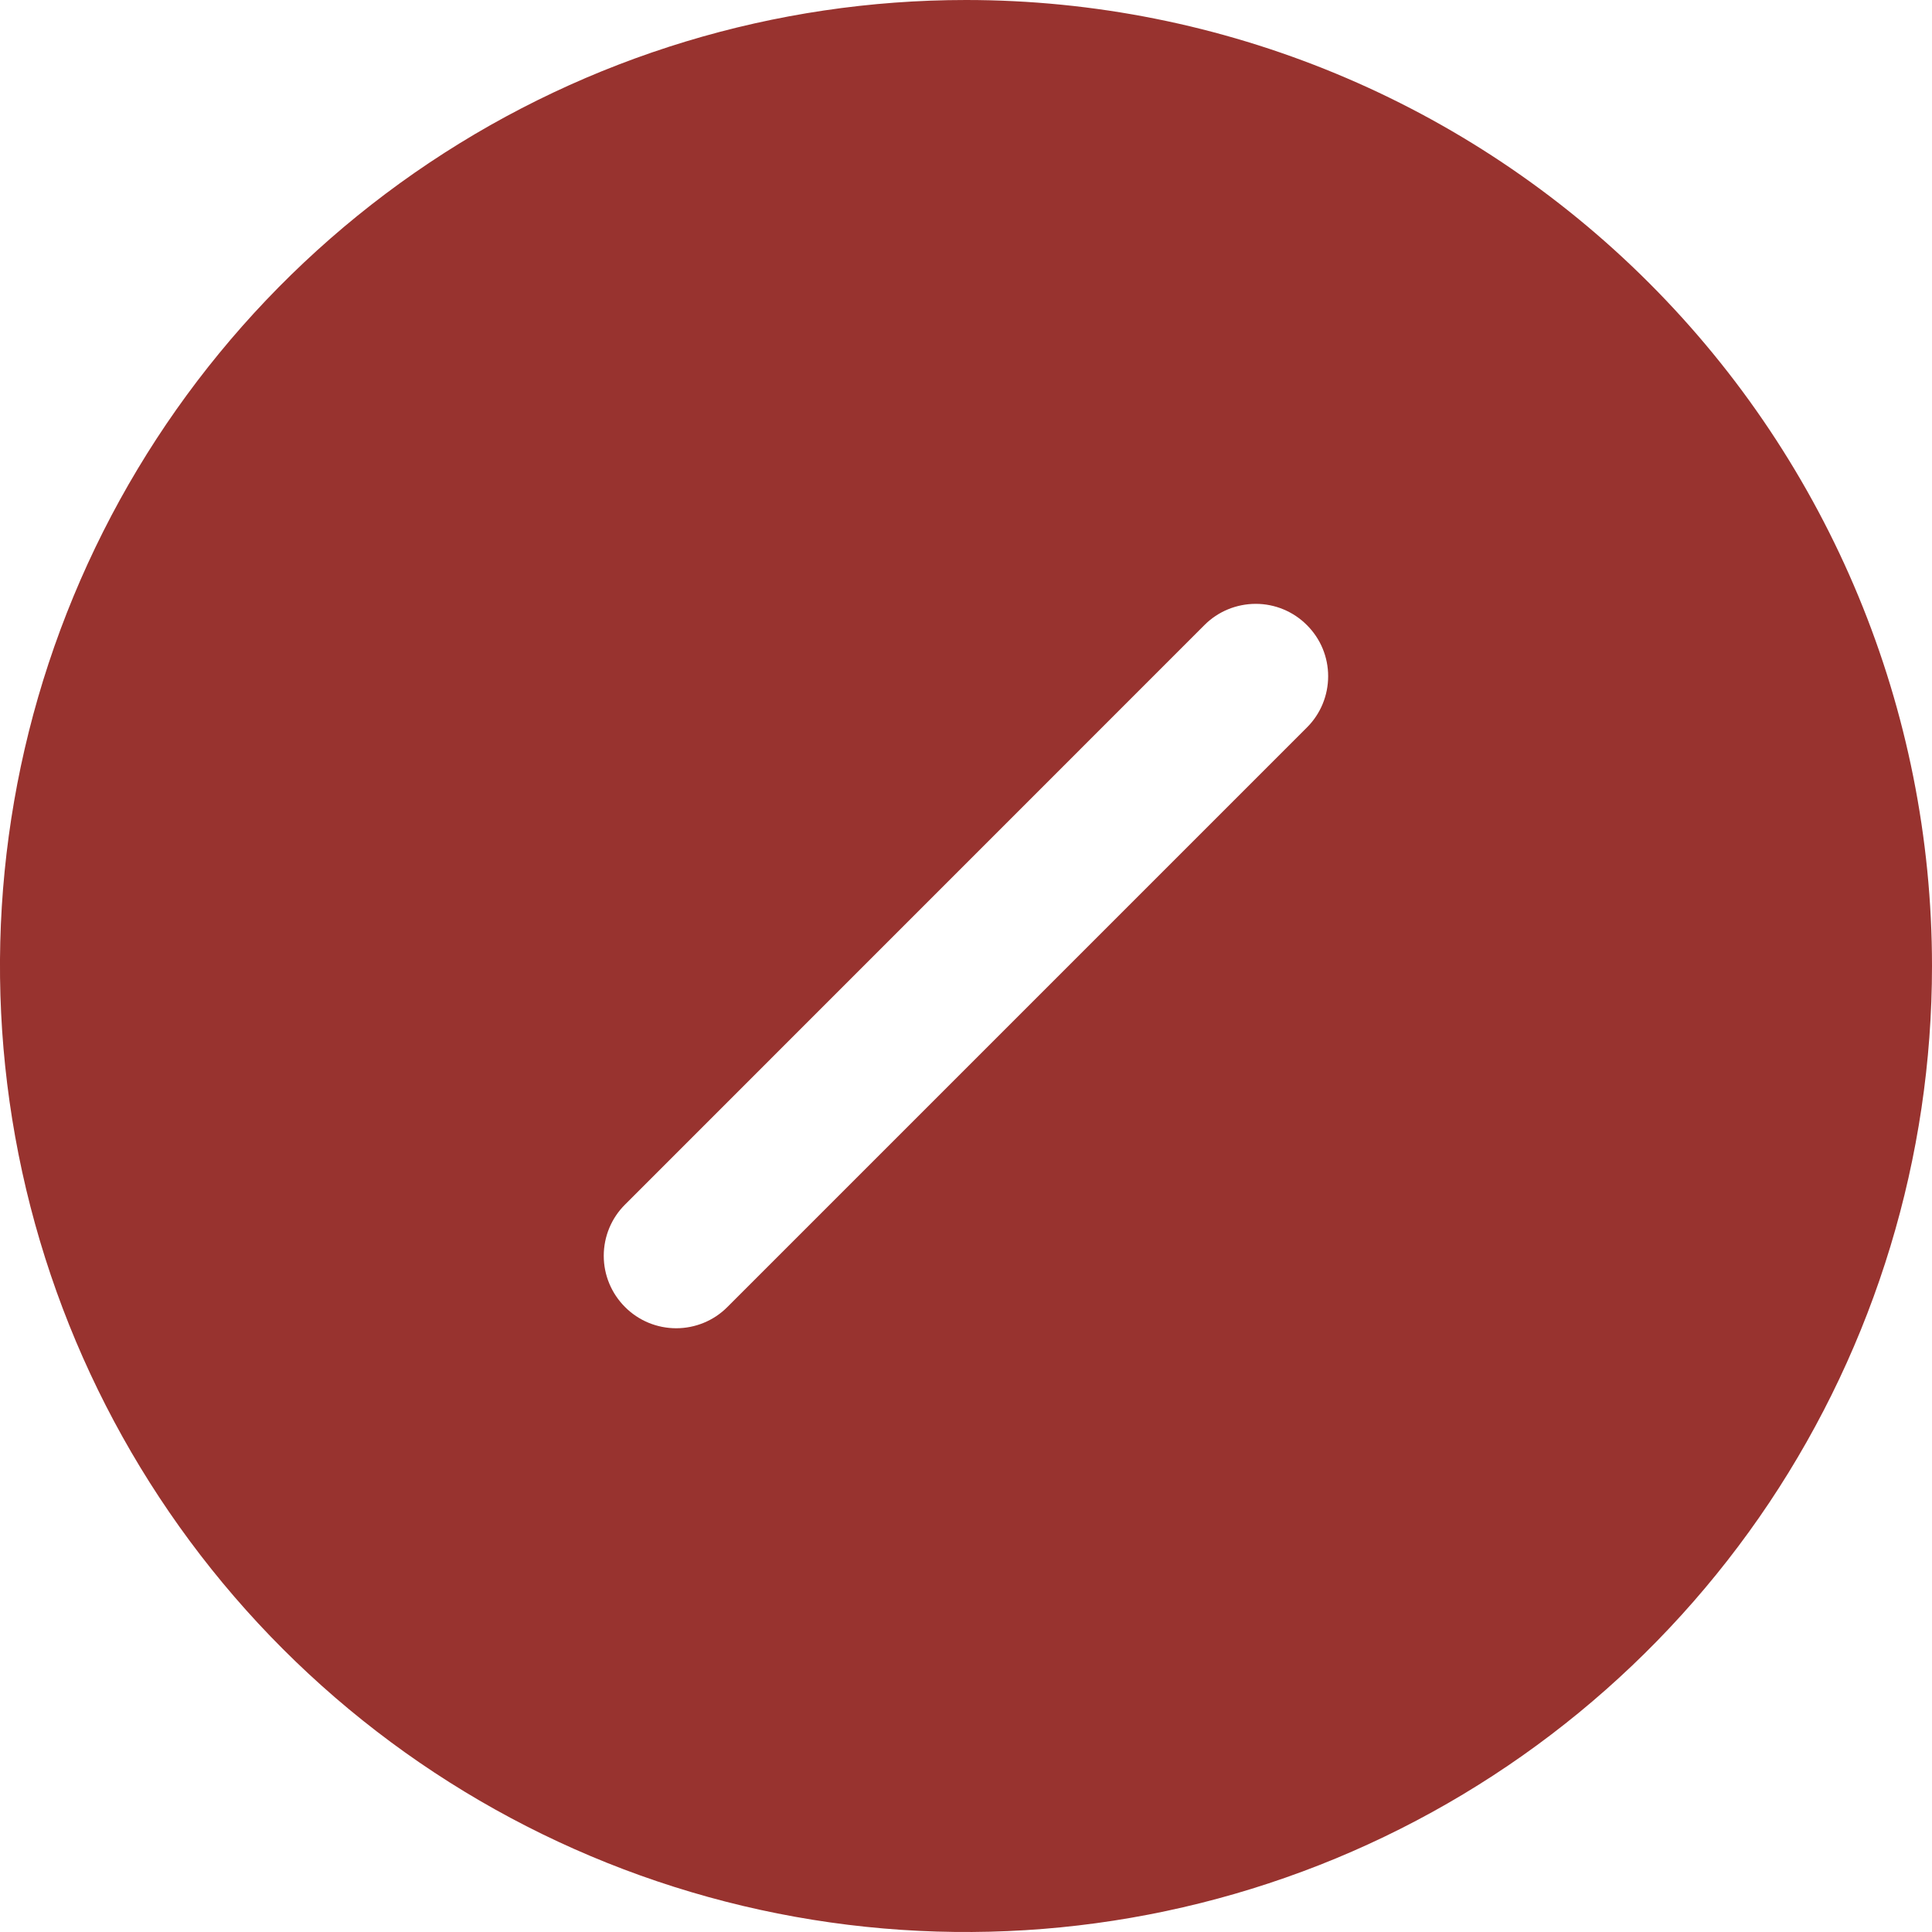 <svg width="20" height="20" viewBox="0 0 20 20" fill="none" xmlns="http://www.w3.org/2000/svg">
<path d="M10 -0C8.022 -0 6.089 0.586 4.444 1.685C2.8 2.784 1.518 4.346 0.761 6.173C0.004 8 -0.194 10.011 0.192 11.951C0.578 13.89 1.53 15.672 2.929 17.071C4.327 18.469 6.109 19.422 8.049 19.808C9.989 20.194 12 19.995 13.827 19.239C15.654 18.482 17.216 17.2 18.315 15.556C19.413 13.911 20 11.978 20 10C20 7.348 18.946 4.804 17.071 2.929C15.196 1.053 12.652 -0 10 -0ZM13.53 7.53L7.53 13.53C7.39 13.671 7.199 13.75 7 13.75C6.801 13.75 6.61 13.671 6.47 13.53C6.329 13.389 6.25 13.199 6.25 13C6.25 12.801 6.329 12.61 6.47 12.47L12.47 6.469C12.61 6.329 12.801 6.251 13 6.251C13.198 6.251 13.389 6.33 13.529 6.471C13.67 6.611 13.749 6.801 13.749 7C13.749 7.199 13.671 7.389 13.53 7.53Z" fill="#98332F"/>
</svg>
